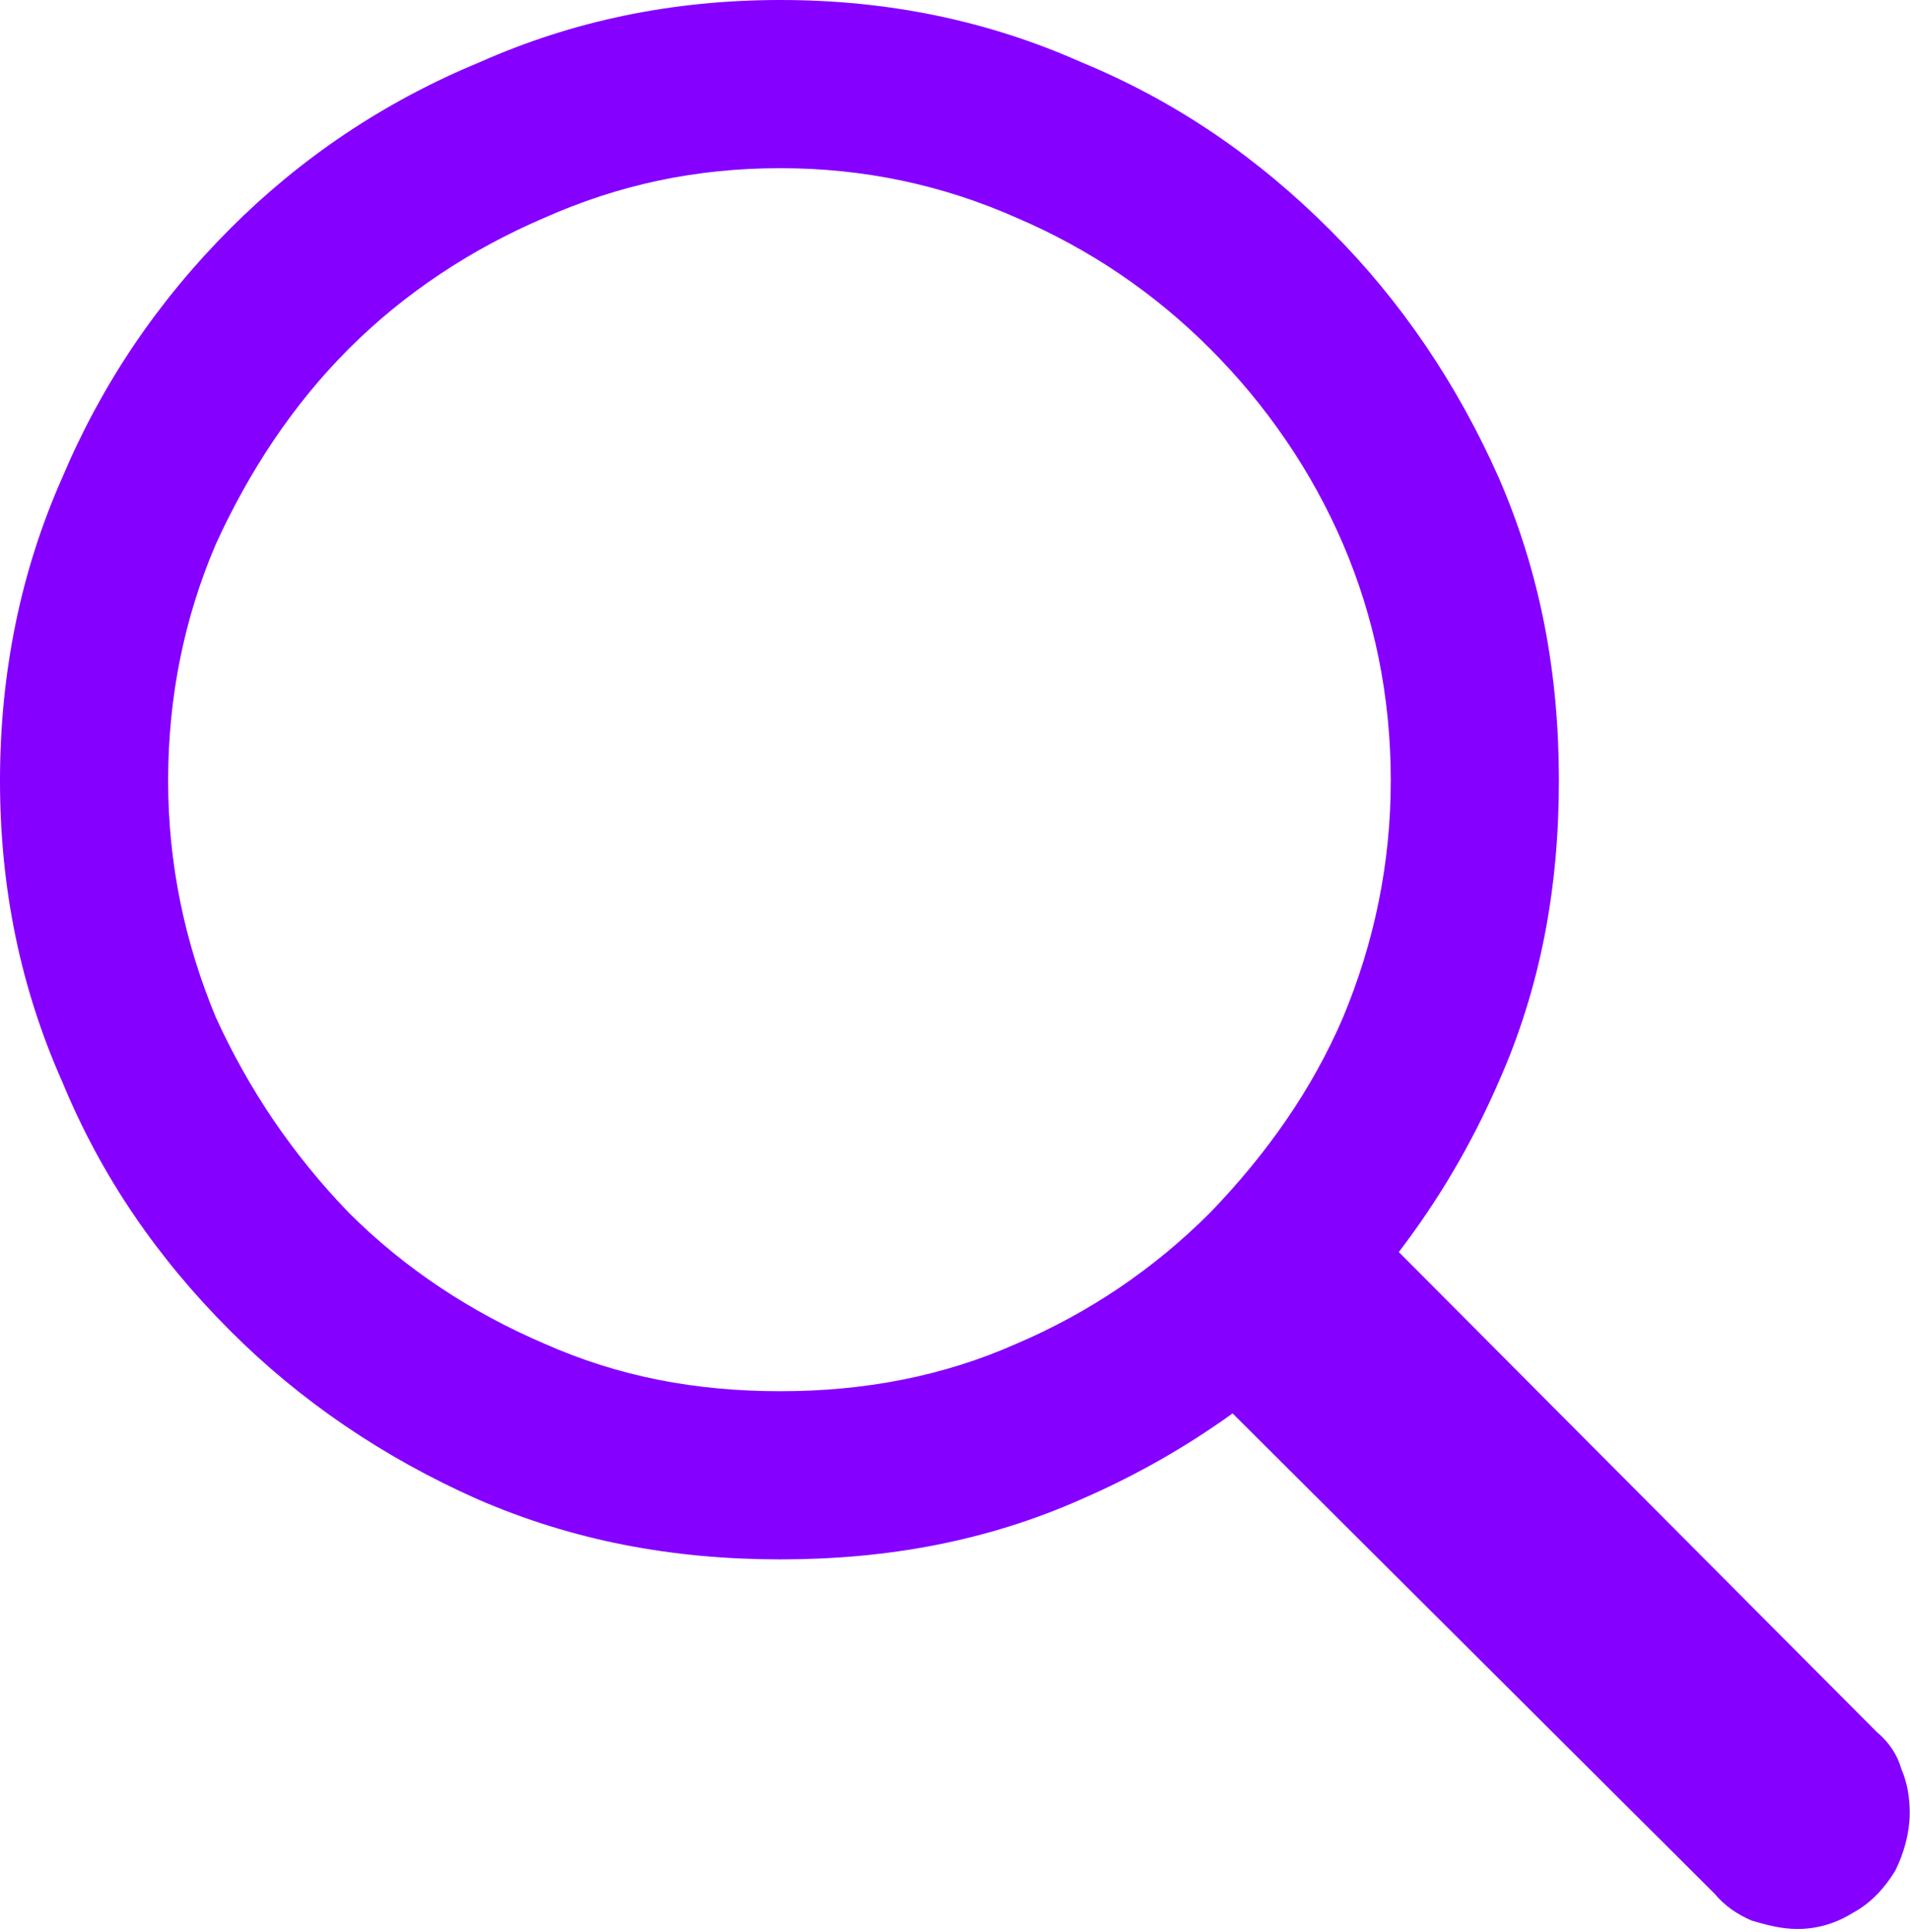 <?xml version="1.0" encoding="UTF-8" standalone="no"?>
<!DOCTYPE svg PUBLIC "-//W3C//DTD SVG 1.1//EN" "http://www.w3.org/Graphics/SVG/1.1/DTD/svg11.dtd">
<svg width="100%" height="100%" viewBox="0 0 265 268" version="1.1" xmlns="http://www.w3.org/2000/svg" xmlns:xlink="http://www.w3.org/1999/xlink" xml:space="preserve" xmlns:serif="http://www.serif.com/" style="fill-rule:evenodd;clip-rule:evenodd;stroke-linejoin:round;stroke-miterlimit:2;">
    <g transform="matrix(1,0,0,1,0.088,0.084)">
        <g>
            <g>
                <path d="M170.925,195.954C164.49,200.584 157.556,204.549 149.96,207.852C137,213.612 123.176,216.204 108.2,216.204C93.224,216.204 79.4,213.612 66.152,207.852C53.192,202.092 41.672,194.316 31.88,184.524C21.8,174.444 14.024,163.212 8.552,149.964C2.792,137.004 -0.088,123.18 -0.088,108.204C-0.088,93.228 2.792,79.116 8.552,66.156C14.024,53.196 21.8,41.676 31.88,31.596C41.672,21.804 53.192,14.028 66.44,8.556C79.4,2.796 93.224,-0.084 108.2,-0.084C123.176,-0.084 137,2.796 149.96,8.556C163.208,14.028 174.44,21.804 184.52,31.884C194.312,41.676 202.088,53.196 207.848,66.156C213.608,79.404 216.2,93.228 216.2,108.204C216.2,123.18 213.608,137.004 207.848,149.964C204.087,158.614 199.467,166.404 193.988,173.575L260.264,240.108C261.992,241.548 263.144,243.276 263.72,245.292C264.584,247.308 264.872,249.324 264.872,251.34C264.872,254.22 264.008,257.1 262.856,259.404C261.416,261.708 259.688,263.724 257.096,265.164C254.792,266.604 252.2,267.468 249.32,267.468C247.016,267.468 245,266.892 242.984,266.316C240.968,265.452 239.24,264.3 237.8,262.572L170.925,195.954ZM108.2,192.876C119.72,192.876 130.664,190.86 141.032,186.252C151.112,181.932 160.04,175.884 167.816,168.108C175.592,160.044 181.928,151.116 186.248,141.036C190.568,130.668 192.872,119.724 192.872,108.204C192.872,96.396 190.568,85.452 186.248,75.372C181.928,65.292 175.592,56.076 167.816,48.3C160.04,40.524 151.112,34.476 141.032,30.156C130.664,25.548 119.72,23.244 108.2,23.244C96.392,23.244 85.736,25.548 75.368,30.156C65.288,34.476 56.072,40.524 48.296,48.3C40.52,56.076 34.472,65.292 29.864,75.372C25.544,85.452 23.24,96.396 23.24,108.204C23.24,119.724 25.544,130.668 29.864,141.036C34.472,151.116 40.52,160.044 48.296,168.108C56.072,175.884 65.288,181.932 75.368,186.252C85.736,190.86 96.392,192.876 108.2,192.876Z" style="fill:rgb(133,0,255);fill-rule:nonzero;"/>
            </g>
        </g>
    </g>
</svg>
